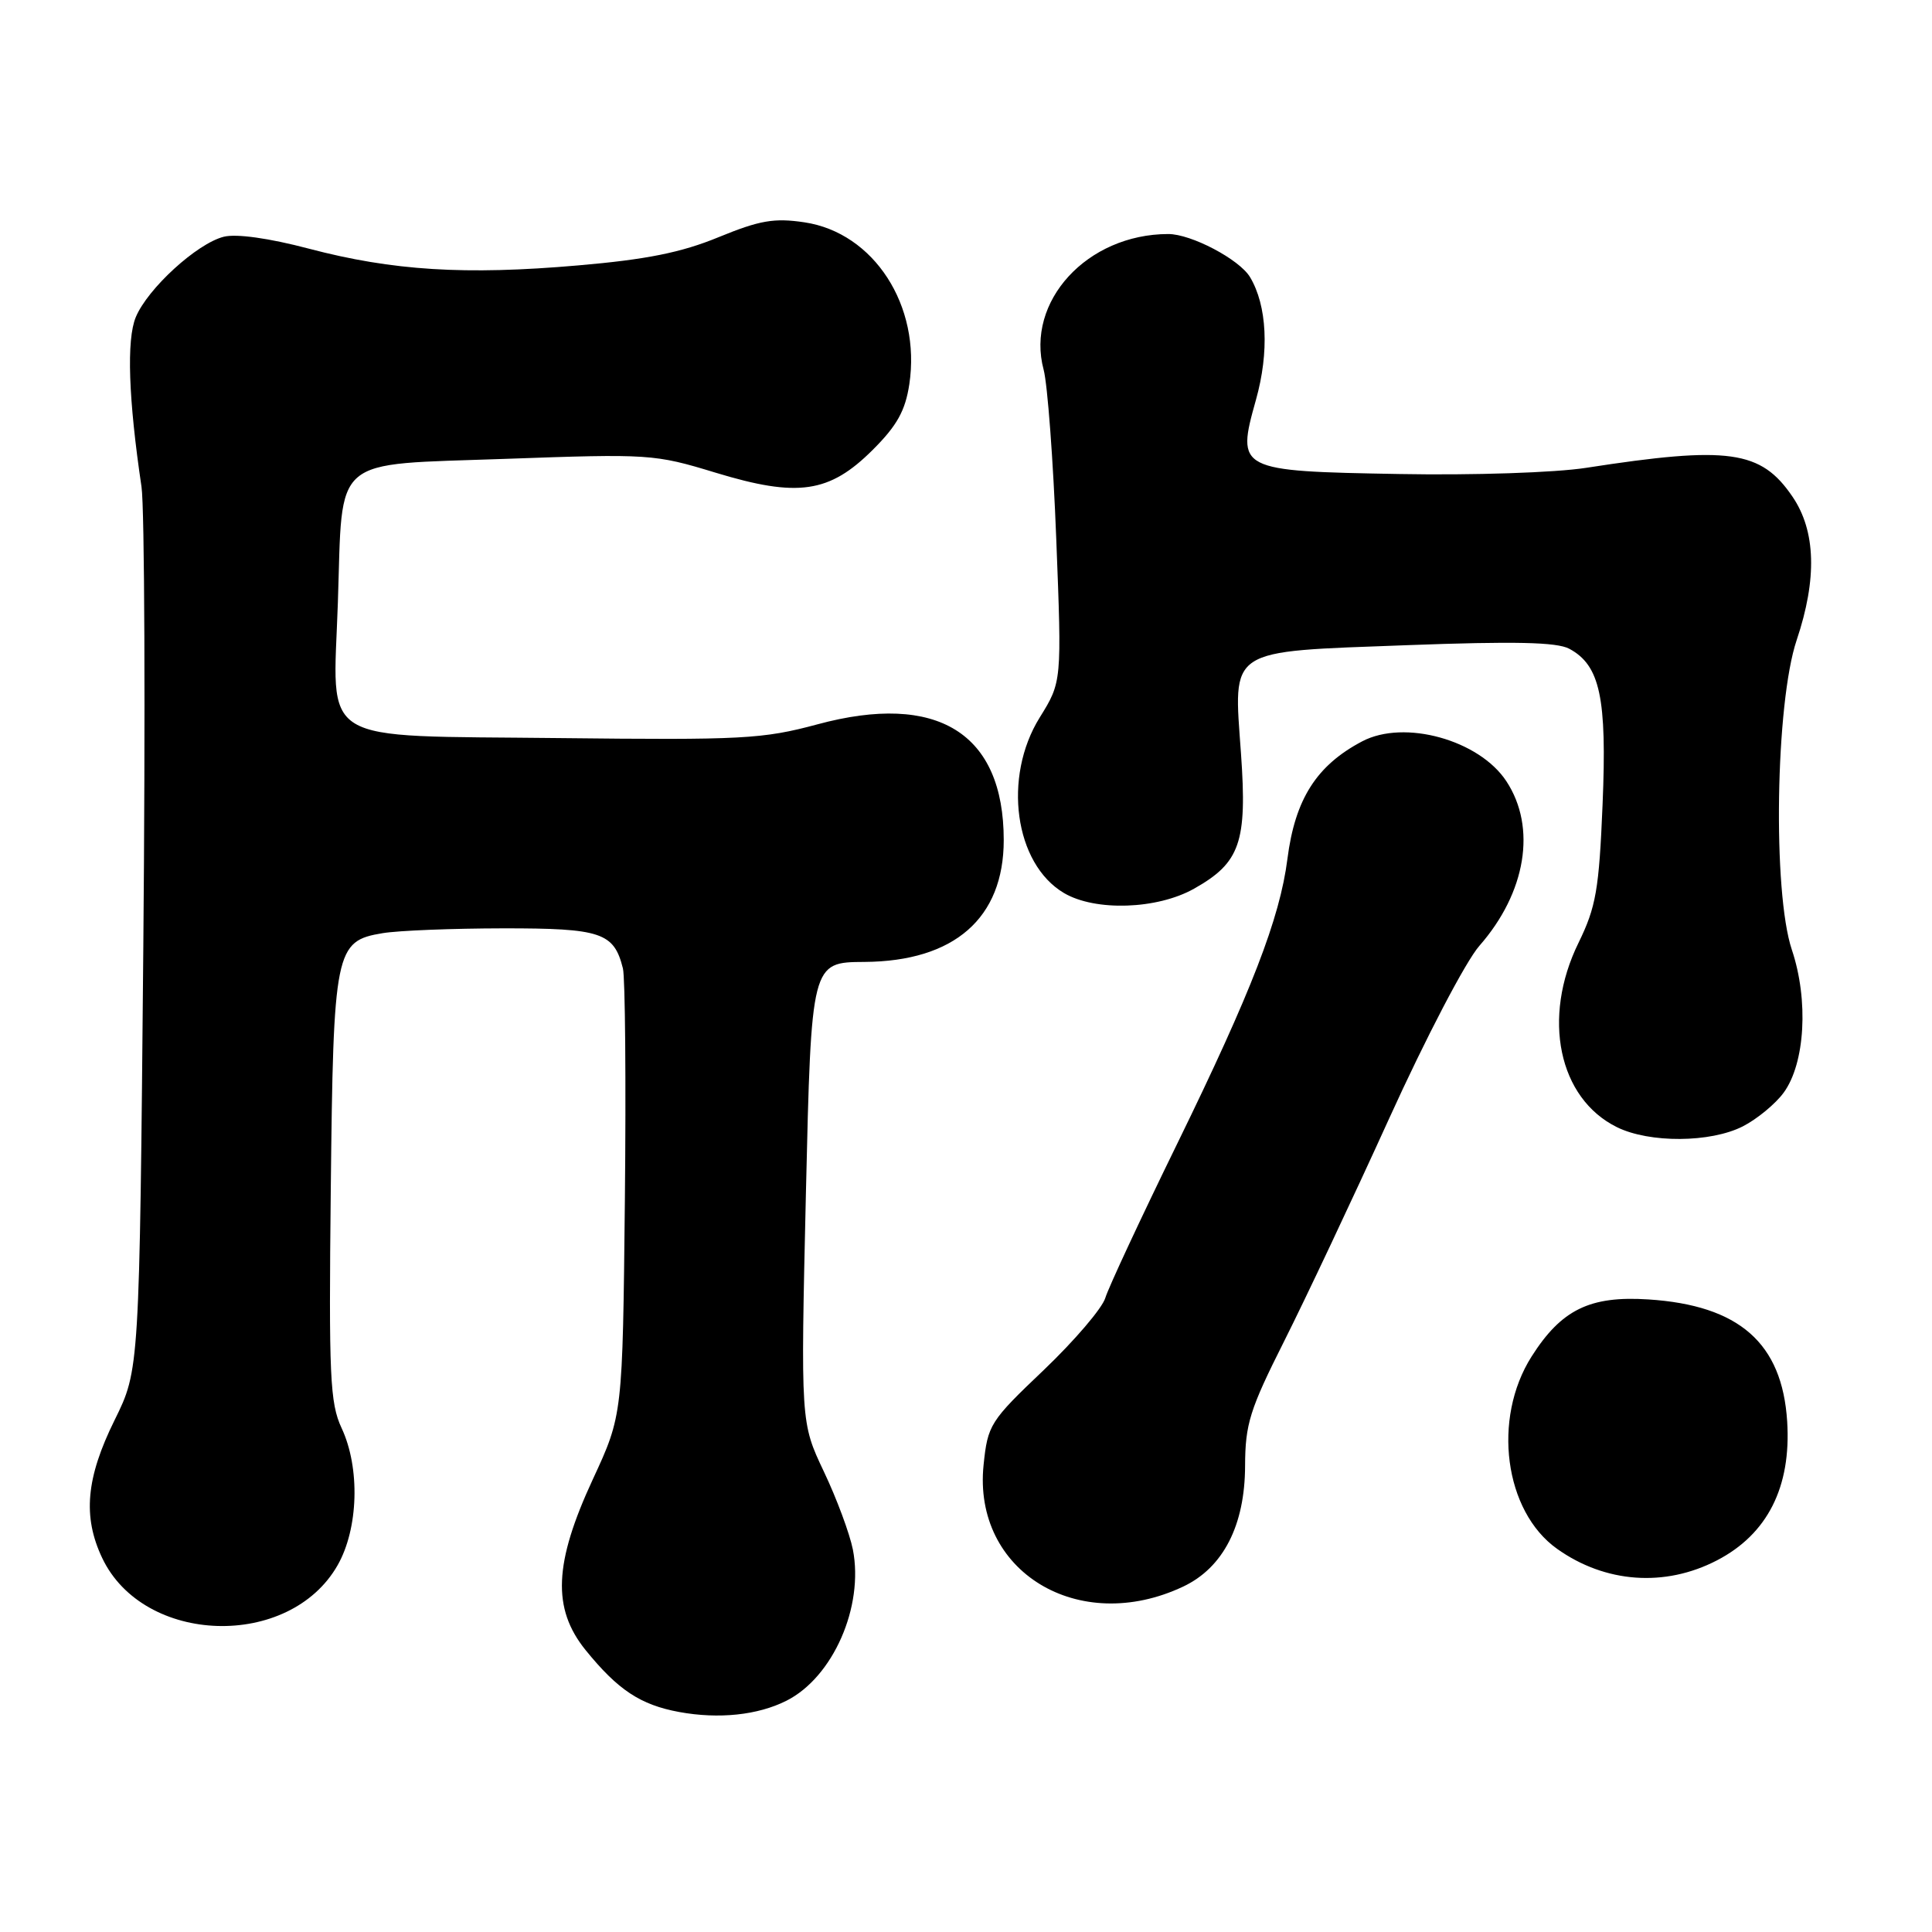 <?xml version="1.0" encoding="UTF-8" standalone="no"?>
<!DOCTYPE svg PUBLIC "-//W3C//DTD SVG 1.1//EN" "http://www.w3.org/Graphics/SVG/1.1/DTD/svg11.dtd" >
<svg xmlns="http://www.w3.org/2000/svg" xmlns:xlink="http://www.w3.org/1999/xlink" version="1.1" viewBox="0 0 256 256">
 <g >
 <path fill="currentColor"
d=" M 104.20 225.36 C 110.38 222.25 114.49 212.89 113.01 205.32 C 112.59 203.22 110.87 198.57 109.17 195.00 C 106.09 188.50 106.09 188.50 106.79 158.00 C 107.50 127.50 107.50 127.50 114.55 127.46 C 126.46 127.38 133.00 121.66 133.00 111.32 C 133.00 97.14 124.22 91.68 108.31 95.98 C 101.07 97.93 98.37 98.07 74.14 97.80 C 41.59 97.43 44.13 98.98 44.77 79.84 C 45.43 60.13 43.67 61.64 67.01 60.80 C 86.01 60.12 86.71 60.16 94.81 62.63 C 105.72 65.95 109.90 65.34 115.65 59.60 C 118.86 56.40 119.96 54.42 120.49 50.91 C 122.05 40.50 115.80 30.84 106.60 29.46 C 102.58 28.86 100.67 29.19 95.21 31.43 C 90.28 33.46 85.66 34.39 76.58 35.17 C 61.63 36.47 52.02 35.87 40.93 32.95 C 35.66 31.56 31.32 30.95 29.65 31.37 C 26.10 32.26 19.56 38.24 17.99 42.03 C 16.75 45.02 17.02 52.86 18.75 64.50 C 19.16 67.25 19.27 94.70 18.99 125.50 C 18.48 181.50 18.48 181.50 15.18 188.18 C 11.40 195.83 10.94 200.96 13.54 206.44 C 19.02 217.99 38.35 218.59 44.73 207.41 C 47.50 202.56 47.74 194.51 45.26 189.22 C 43.72 185.91 43.56 182.39 43.83 157.57 C 44.17 125.84 44.41 124.69 50.70 123.65 C 52.79 123.30 59.98 123.02 66.68 123.01 C 79.66 123.00 81.35 123.56 82.54 128.32 C 82.84 129.52 82.96 143.32 82.80 159.00 C 82.50 187.50 82.50 187.50 78.56 196.00 C 73.40 207.12 73.14 213.13 77.59 218.64 C 81.88 223.93 84.85 225.90 90.00 226.85 C 95.25 227.81 100.40 227.27 104.20 225.36 Z  M 156.78 210.23 C 162.09 207.72 164.96 202.11 164.98 194.23 C 165.00 188.69 165.60 186.77 170.15 177.73 C 172.98 172.10 179.24 158.84 184.05 148.25 C 188.92 137.53 194.23 127.36 196.03 125.32 C 202.21 118.27 203.63 109.66 199.61 103.53 C 196.02 98.05 186.09 95.29 180.50 98.23 C 174.44 101.42 171.60 105.89 170.59 113.81 C 169.59 121.69 165.81 131.44 156.01 151.50 C 151.17 161.40 146.87 170.62 146.46 171.98 C 146.05 173.35 142.38 177.64 138.31 181.53 C 131.18 188.31 130.88 188.79 130.33 194.11 C 128.87 208.22 142.91 216.78 156.78 210.23 Z  M 227.50 206.76 C 234.20 203.29 237.36 197.03 236.81 188.35 C 236.15 177.96 230.46 172.96 218.41 172.18 C 210.66 171.68 206.89 173.53 202.94 179.75 C 197.71 188.00 199.33 200.25 206.31 205.22 C 212.70 209.77 220.60 210.34 227.50 206.76 Z  M 230.93 149.25 C 232.81 148.29 235.25 146.28 236.34 144.79 C 239.19 140.91 239.67 132.52 237.43 125.85 C 234.87 118.21 235.26 93.15 238.07 84.81 C 240.79 76.71 240.61 70.36 237.52 65.82 C 233.34 59.66 229.09 59.06 210.17 61.99 C 206.06 62.63 195.19 62.99 185.45 62.81 C 163.99 62.43 163.80 62.33 166.42 52.98 C 168.20 46.64 167.90 40.49 165.63 36.71 C 164.21 34.36 157.83 31.00 154.79 31.01 C 144.04 31.03 135.86 39.95 138.29 49.00 C 138.80 50.92 139.56 61.02 139.96 71.43 C 140.70 90.35 140.70 90.35 137.77 95.07 C 132.85 102.98 134.43 114.46 140.98 118.33 C 145.13 120.78 153.32 120.51 158.21 117.76 C 164.33 114.32 165.27 111.61 164.44 99.88 C 163.44 85.72 162.41 86.39 186.41 85.49 C 200.67 84.96 206.28 85.08 207.93 85.96 C 212.02 88.15 212.94 92.46 212.35 106.59 C 211.88 117.89 211.48 120.18 209.16 124.93 C 204.28 134.88 206.51 145.54 214.26 149.36 C 218.57 151.48 226.65 151.43 230.93 149.25 Z "/>
</g>
</svg>
